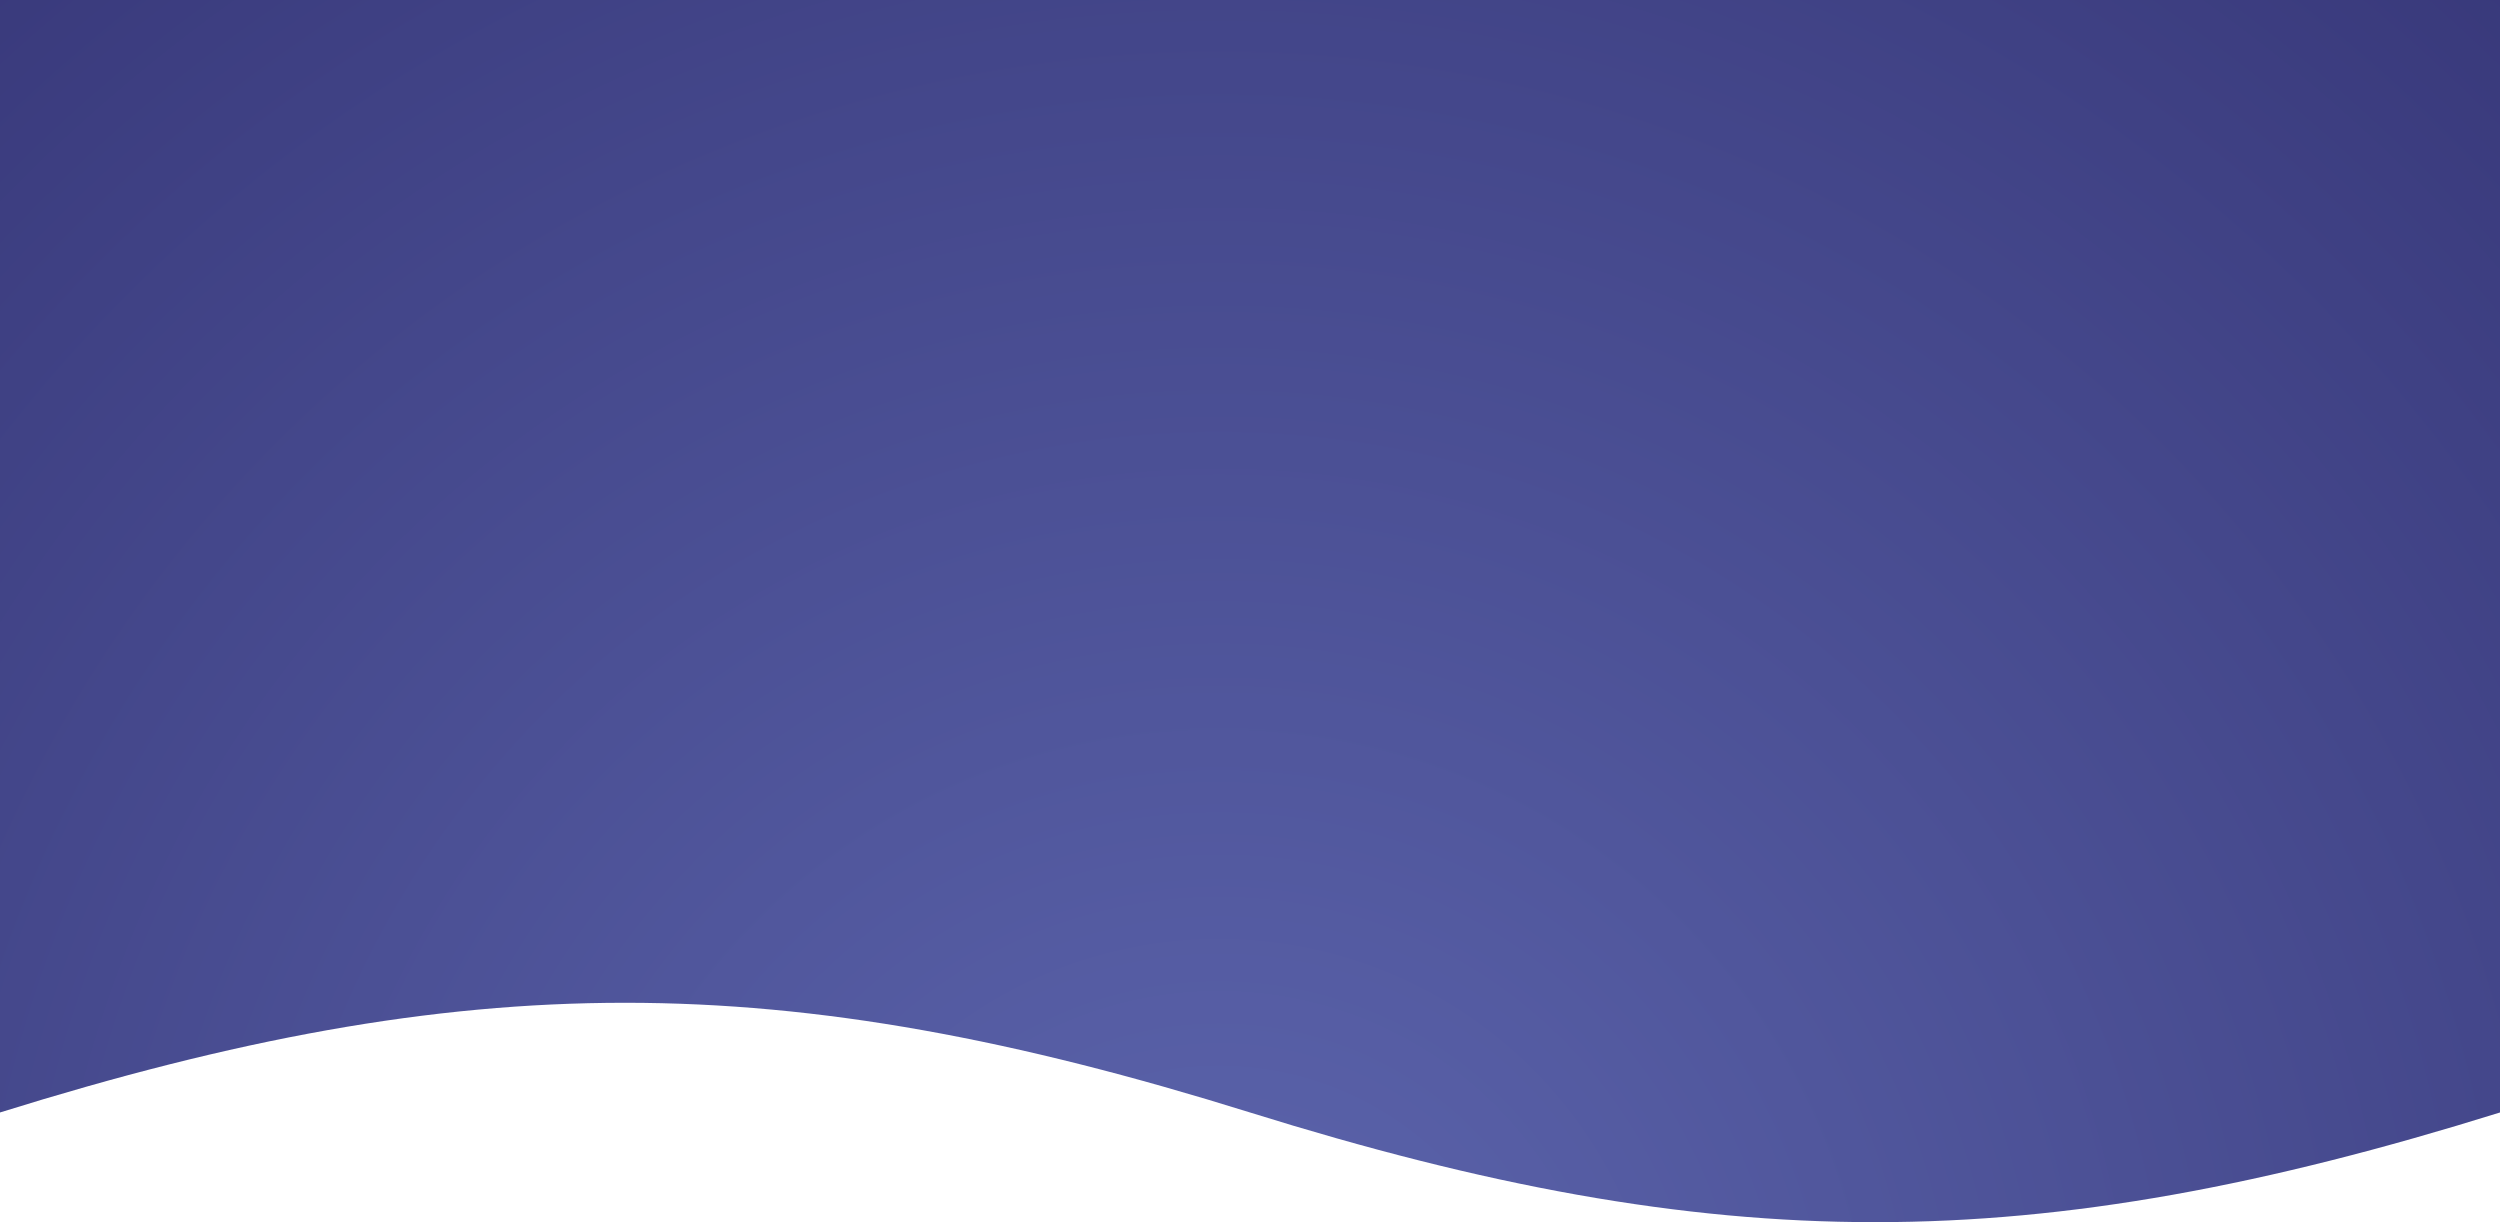<svg xmlns="http://www.w3.org/2000/svg" xmlns:xlink="http://www.w3.org/1999/xlink" viewBox="0 0 1920 938.63"><defs><style>.cls-1{fill:url(#radial-gradient);}</style><radialGradient id="radial-gradient" cx="935.97" cy="1061.79" r="2205.69" gradientUnits="userSpaceOnUse"><stop offset="0" stop-color="#5d66ae"/><stop offset="1" stop-color="#262261"/></radialGradient></defs><g id="Layer_2" data-name="Layer 2"><g id="Layer_1-2" data-name="Layer 1"><path class="cls-1" d="M1920,854.38V0H0V854.38c360-112.33,600-112.33,960,0S1560,966.71,1920,854.38Z"/></g></g></svg>